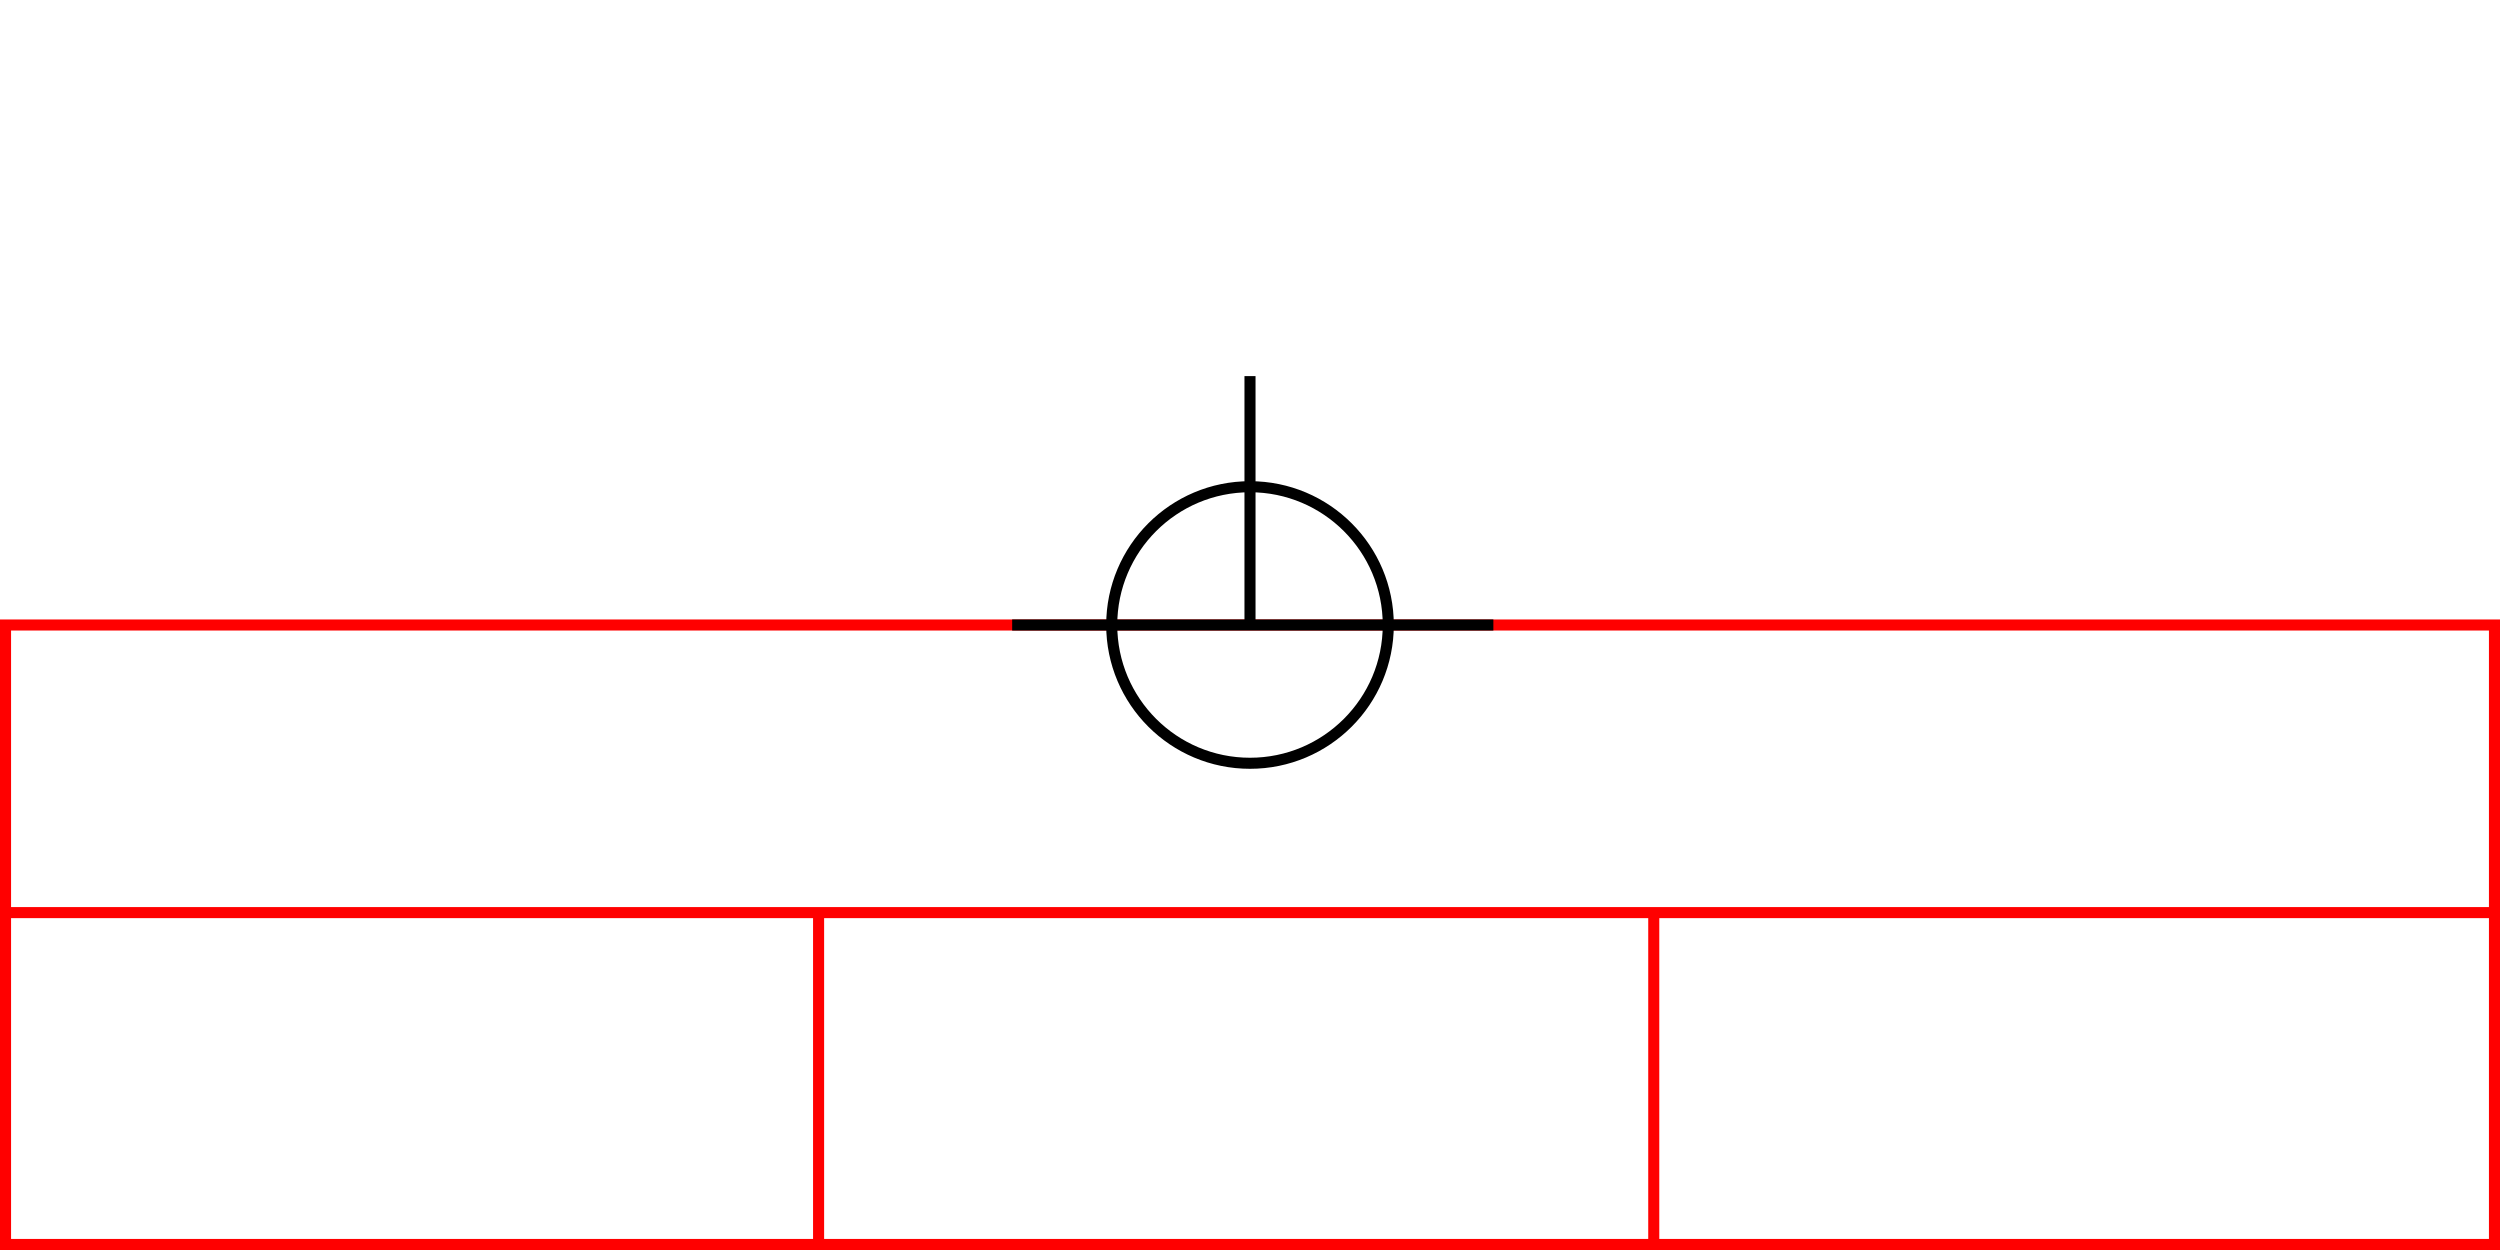 <svg xmlns="http://www.w3.org/2000/svg" height="226" width="452">
 <g>
  <title>background</title>
  <rect fill="#fff" height="226" id="canvas_background" width="452" x="0" y="0"></rect>
 </g>
 <g>
  <title>Form</title>
  <rect fill="#fff" height="112" id="svg_3" stroke="#FF0000" stroke-width="2" width="450" x="1" y="113"></rect>
  <line fill="none" id="svg_4" stroke="#FF0000" stroke-width="2" x1="0" x2="452" y1="165" y2="165"></line>
  <line fill="none" id="svg_5" stroke="#FF0000" stroke-width="2" x1="148" x2="148" y1="165" y2="226"></line>
  <line fill="none" id="svg_10" stroke="#FF0000" stroke-width="2" x1="299" x2="299" y1="165" y2="226"></line>
 </g>
 <g>
  <title>NAP</title>
  <ellipse cx="226" cy="113" fill="none" id="svg21" rx="25" ry="25" stroke="#000" stroke-width="2"></ellipse>
  <line fill="none" id="svg22" stroke="#000" stroke-width="2" x1="183" x2="270" y1="113" y2="113"></line>
  <line fill="none" id="svg23" stroke="#000" stroke-width="2" x1="226" x2="226" y1="68" y2="113"></line>
 </g>
</svg>
